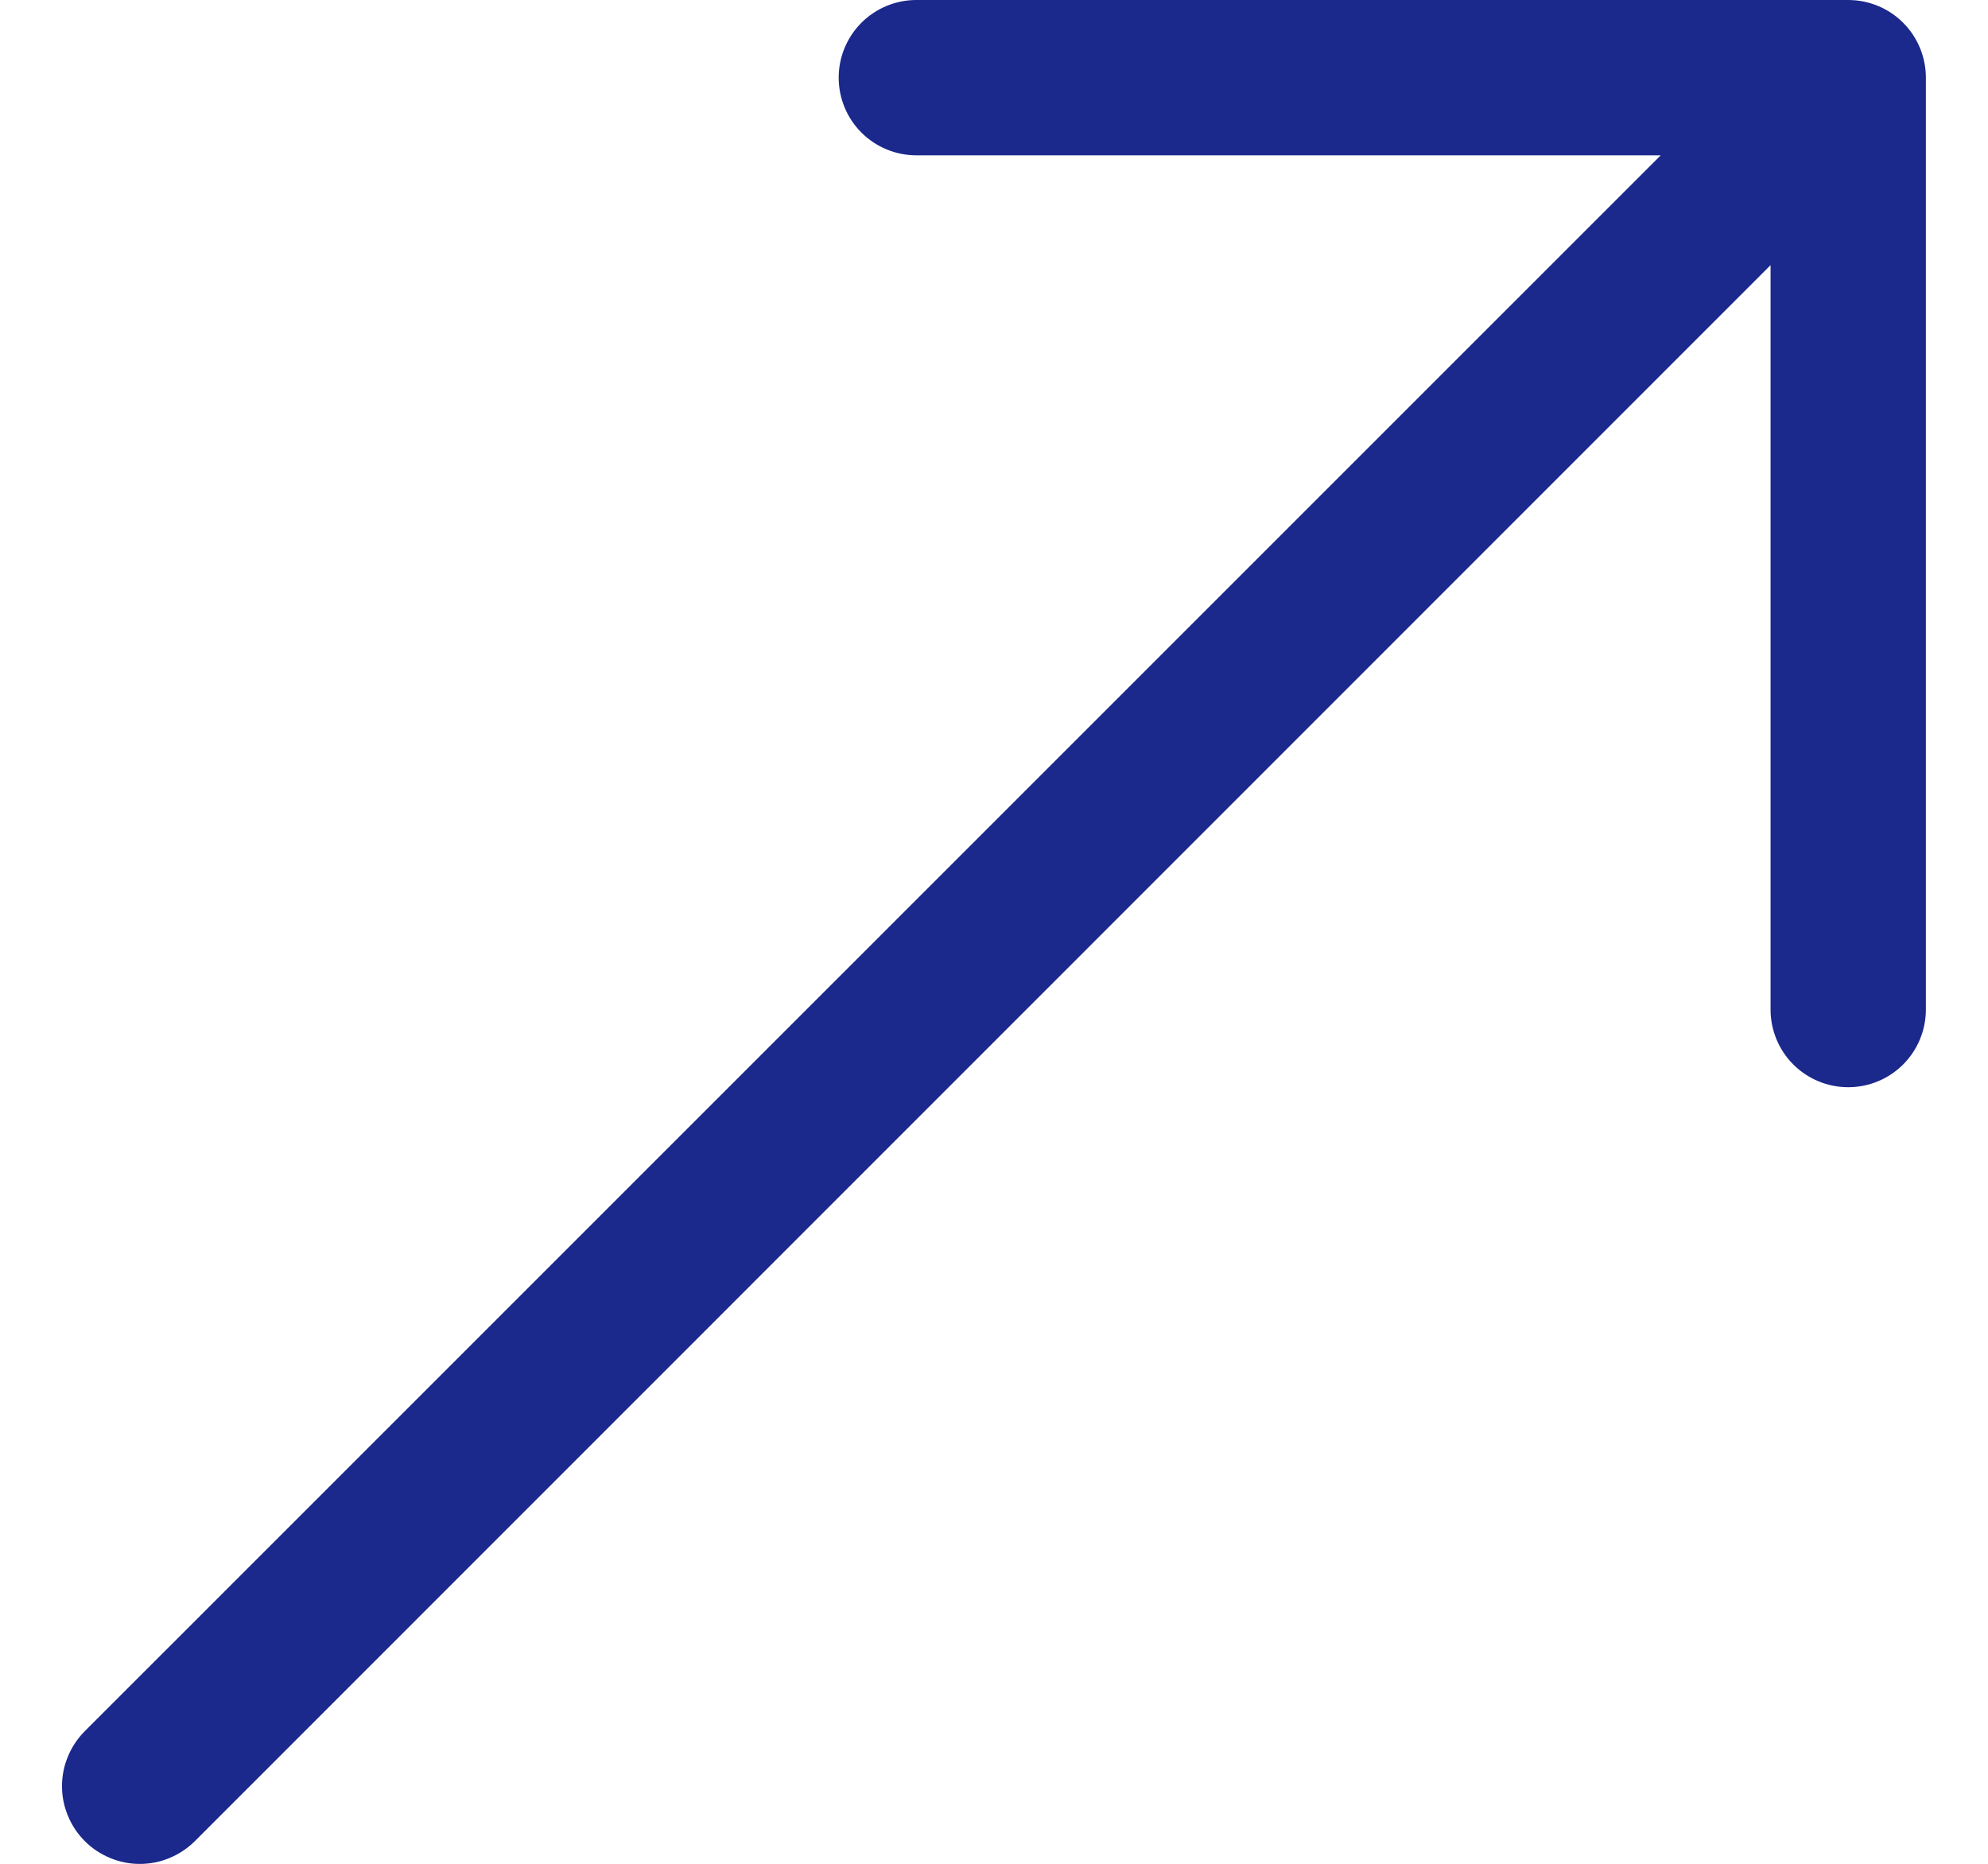 <svg width="16" height="15" viewBox="0 0 16 15" fill="none" xmlns="http://www.w3.org/2000/svg">
<path fill-rule="evenodd" clip-rule="evenodd" d="M15.5 0.625C15.5 0.459 15.434 0.3 15.317 0.183C15.2 0.066 15.041 0 14.875 0H7.375C7.209 0 7.05 0.066 6.933 0.183C6.816 0.3 6.75 0.459 6.75 0.625C6.75 0.791 6.816 0.95 6.933 1.067C7.05 1.184 7.209 1.25 7.375 1.25H13.366L0.683 13.932C0.624 13.991 0.578 14.06 0.547 14.136C0.515 14.211 0.499 14.293 0.499 14.375C0.499 14.457 0.515 14.539 0.547 14.614C0.578 14.69 0.624 14.759 0.683 14.818C0.741 14.876 0.81 14.922 0.886 14.953C0.962 14.985 1.043 15.001 1.125 15.001C1.207 15.001 1.289 14.985 1.365 14.953C1.44 14.922 1.509 14.876 1.568 14.818L14.25 2.134V8.125C14.25 8.291 14.316 8.45 14.433 8.567C14.55 8.684 14.709 8.75 14.875 8.75C15.041 8.75 15.2 8.684 15.317 8.567C15.434 8.45 15.5 8.291 15.5 8.125V0.625Z" fill="#1B288C"/>
</svg>
